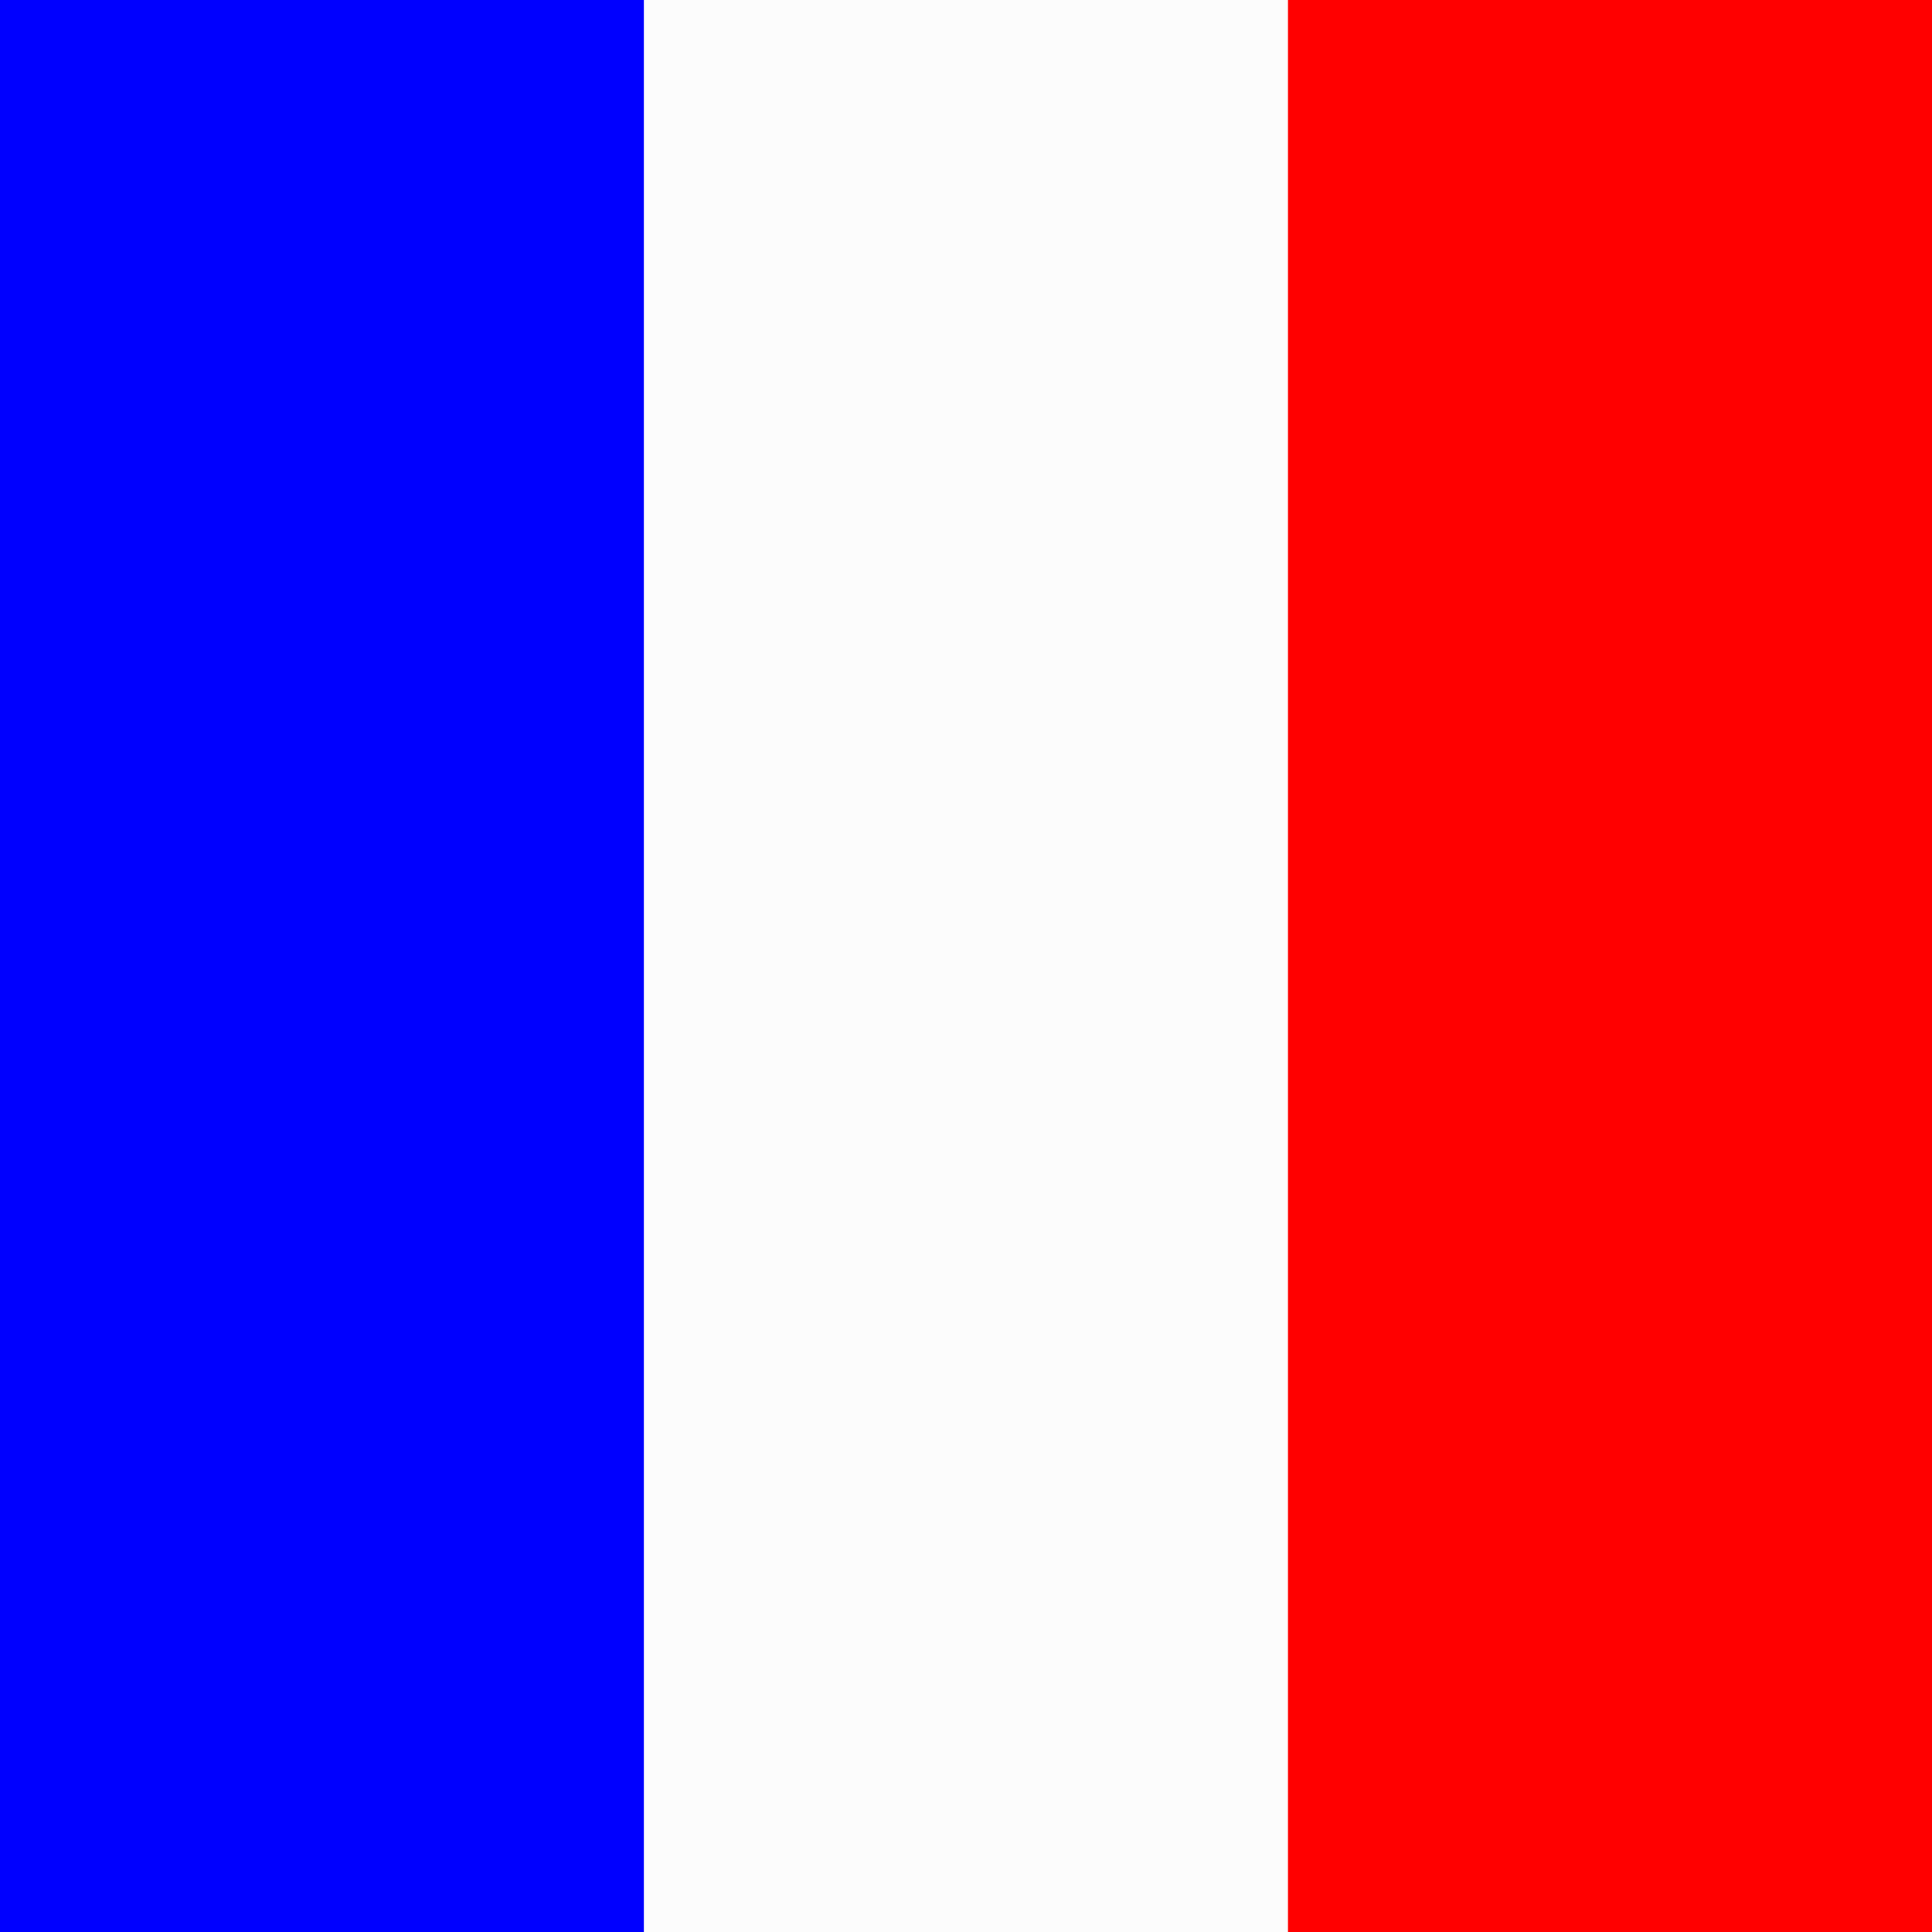 <svg width="90" height="90" xmlns="http://www.w3.org/2000/svg">
 <!-- Created with Method Draw - http://github.com/duopixel/Method-Draw/ -->
 <g>
  <title>background</title>
  <rect fill="#fff" id="canvas_background" height="92" width="92" y="-1" x="-1"/>
  <g display="none" overflow="visible" y="0" x="0" height="100%" width="100%" id="canvasGrid">
   <rect fill="url(#gridpattern)" stroke-width="0" y="0" x="0" height="100%" width="100%"/>
  </g>
 </g>
 <g>
  <title>Layer 1</title>
  <rect id="svg_1" height="90" width="30" y="-0.5" x="-0.5" stroke-width="0" stroke="#000" fill="#fff"/>
  <rect id="svg_3" height="90" width="30" y="0" x="0" stroke-width="0" stroke="#000" fill="#0000ff"/>
  <rect id="svg_5" height="90" width="30" y="0" x="30" stroke-width="0" stroke="#000" fill="#fcfcfc"/>
  <rect id="svg_6" height="90" width="30" y="0" x="60" stroke-width="0" stroke="#000" fill="#ff0000"/>
 </g>
</svg>
